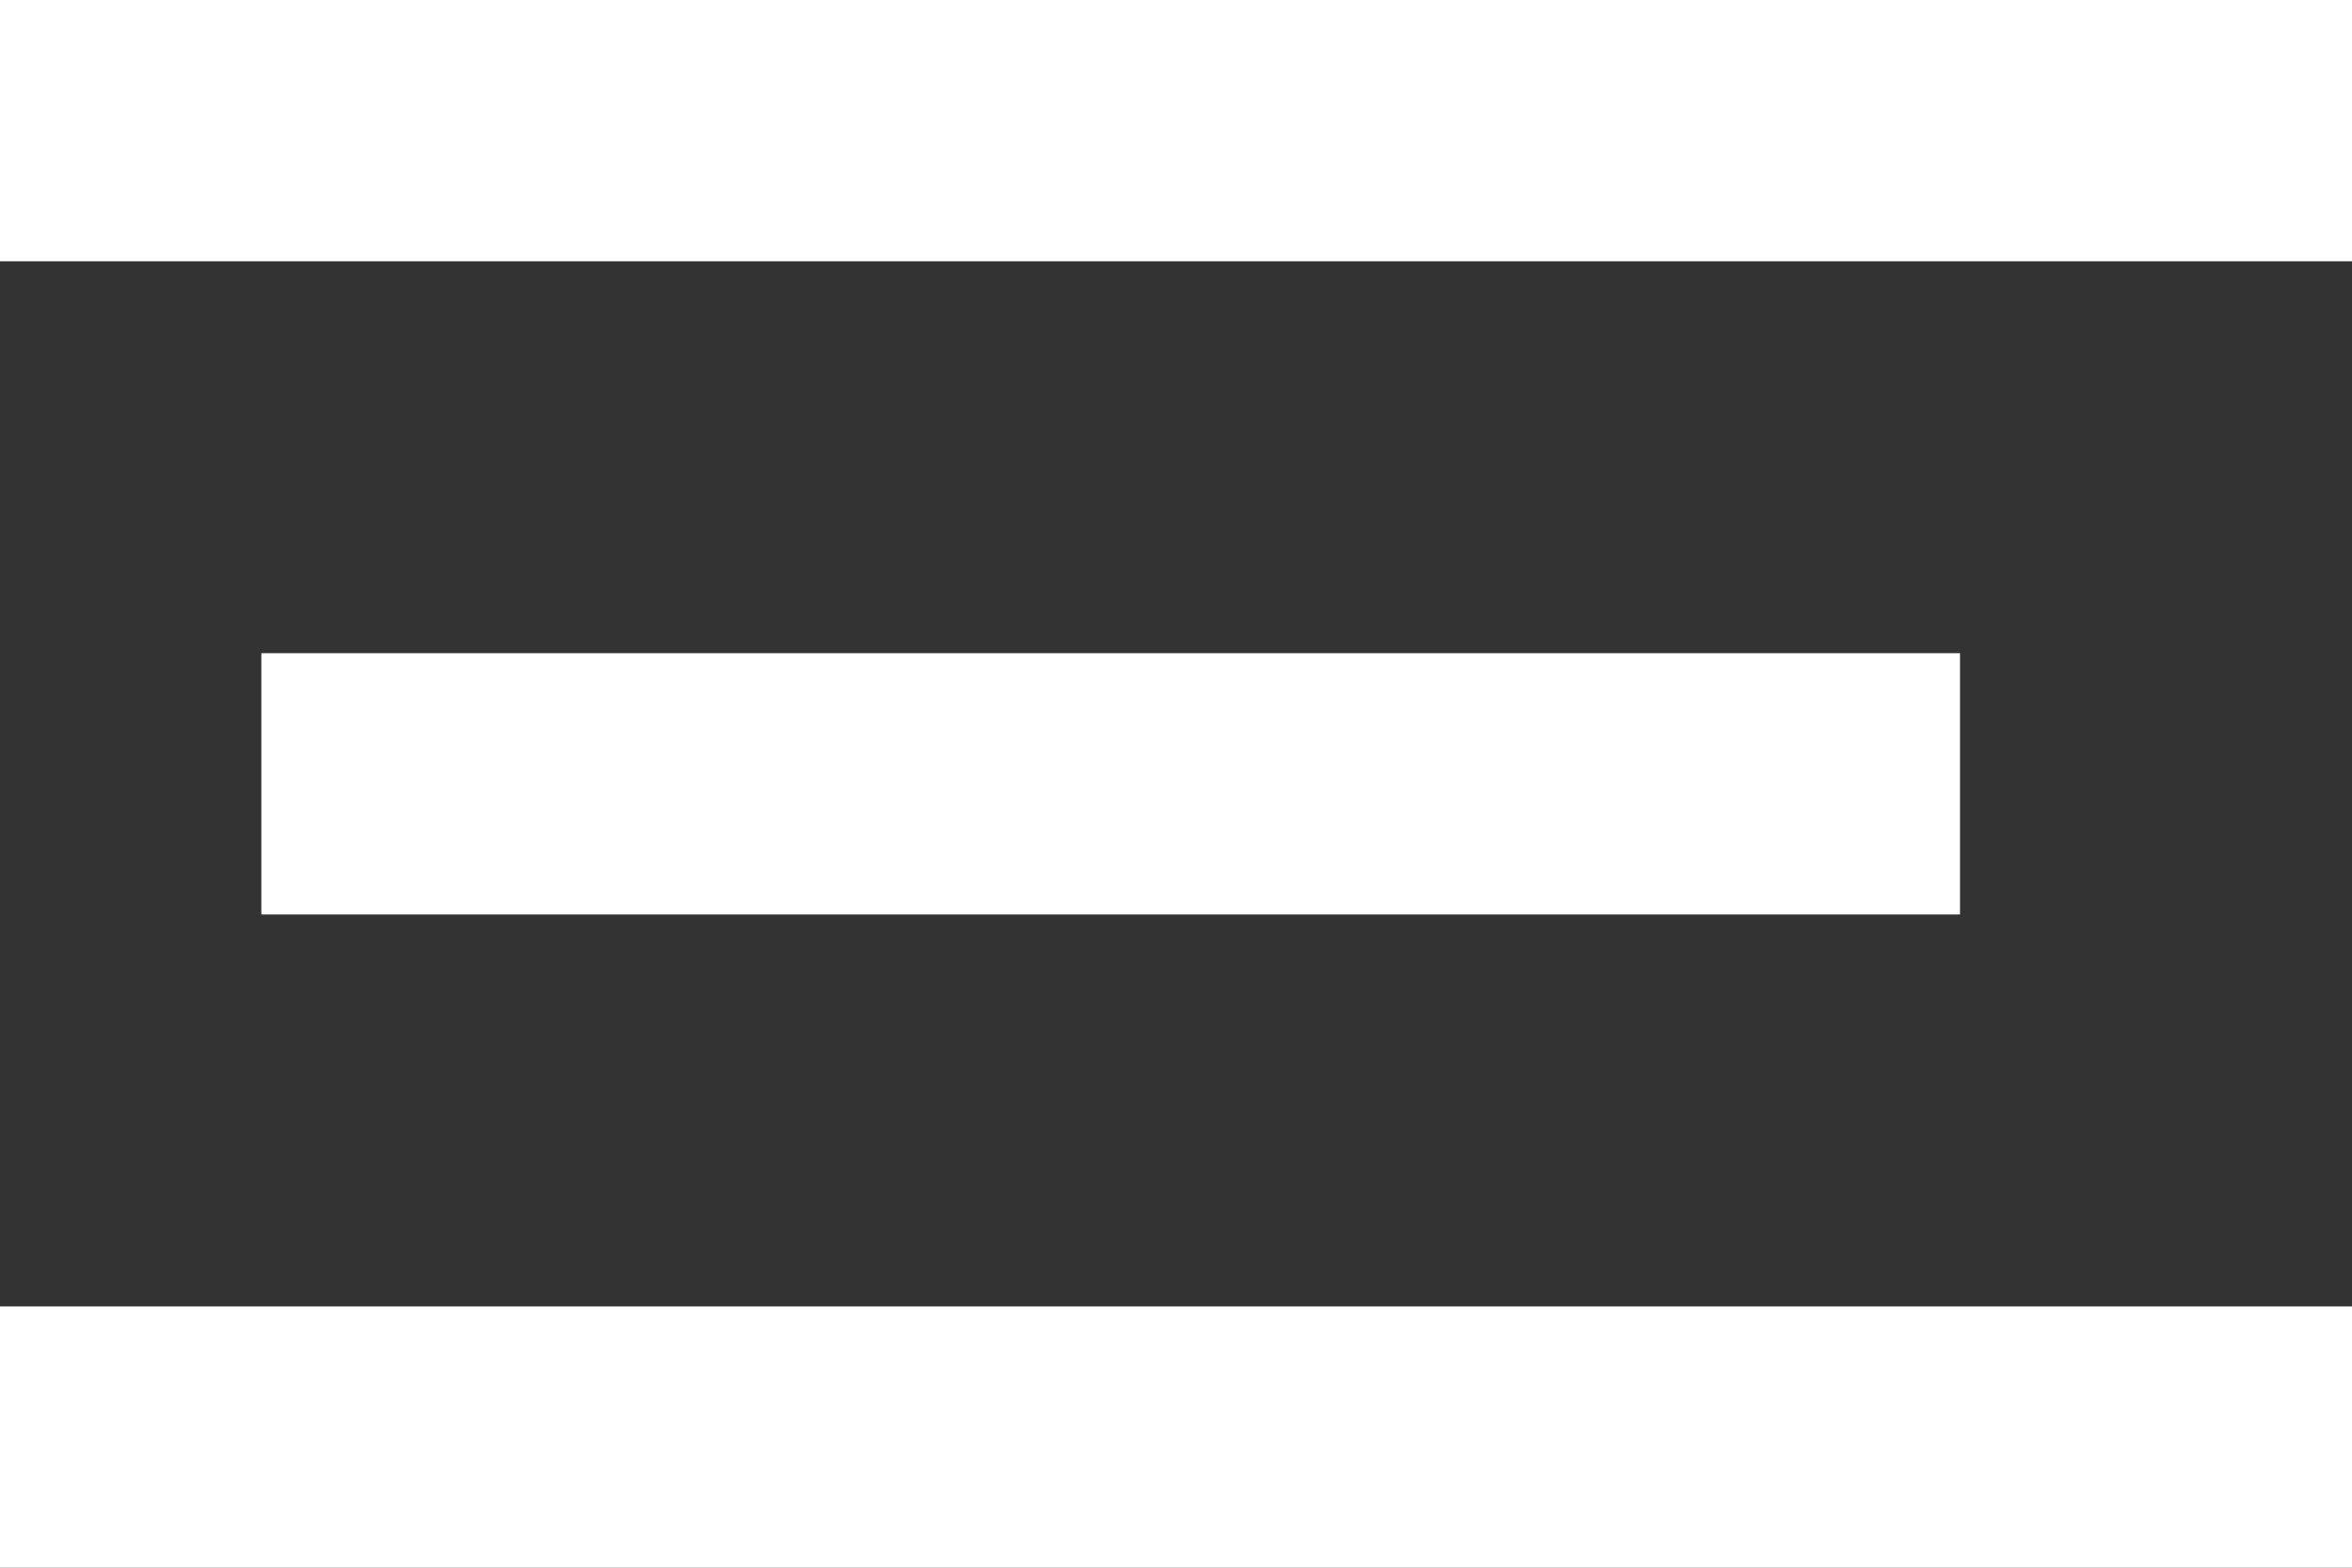 <svg width="18" height="12" viewBox="0 0 18 12" fill="none" xmlns="http://www.w3.org/2000/svg">
<rect x="0" y="0" width="18" height="12" fill="#333333" stroke="none"/>
<line y1="1" x2="18" y2="1" stroke="white" stroke-width="2"/>
<line x1="2" y1="6" x2="15" y2="6" stroke="white" stroke-width="2"/>
<line y1="11" x2="18" y2="11" stroke="white" stroke-width="2"/>
</svg>

